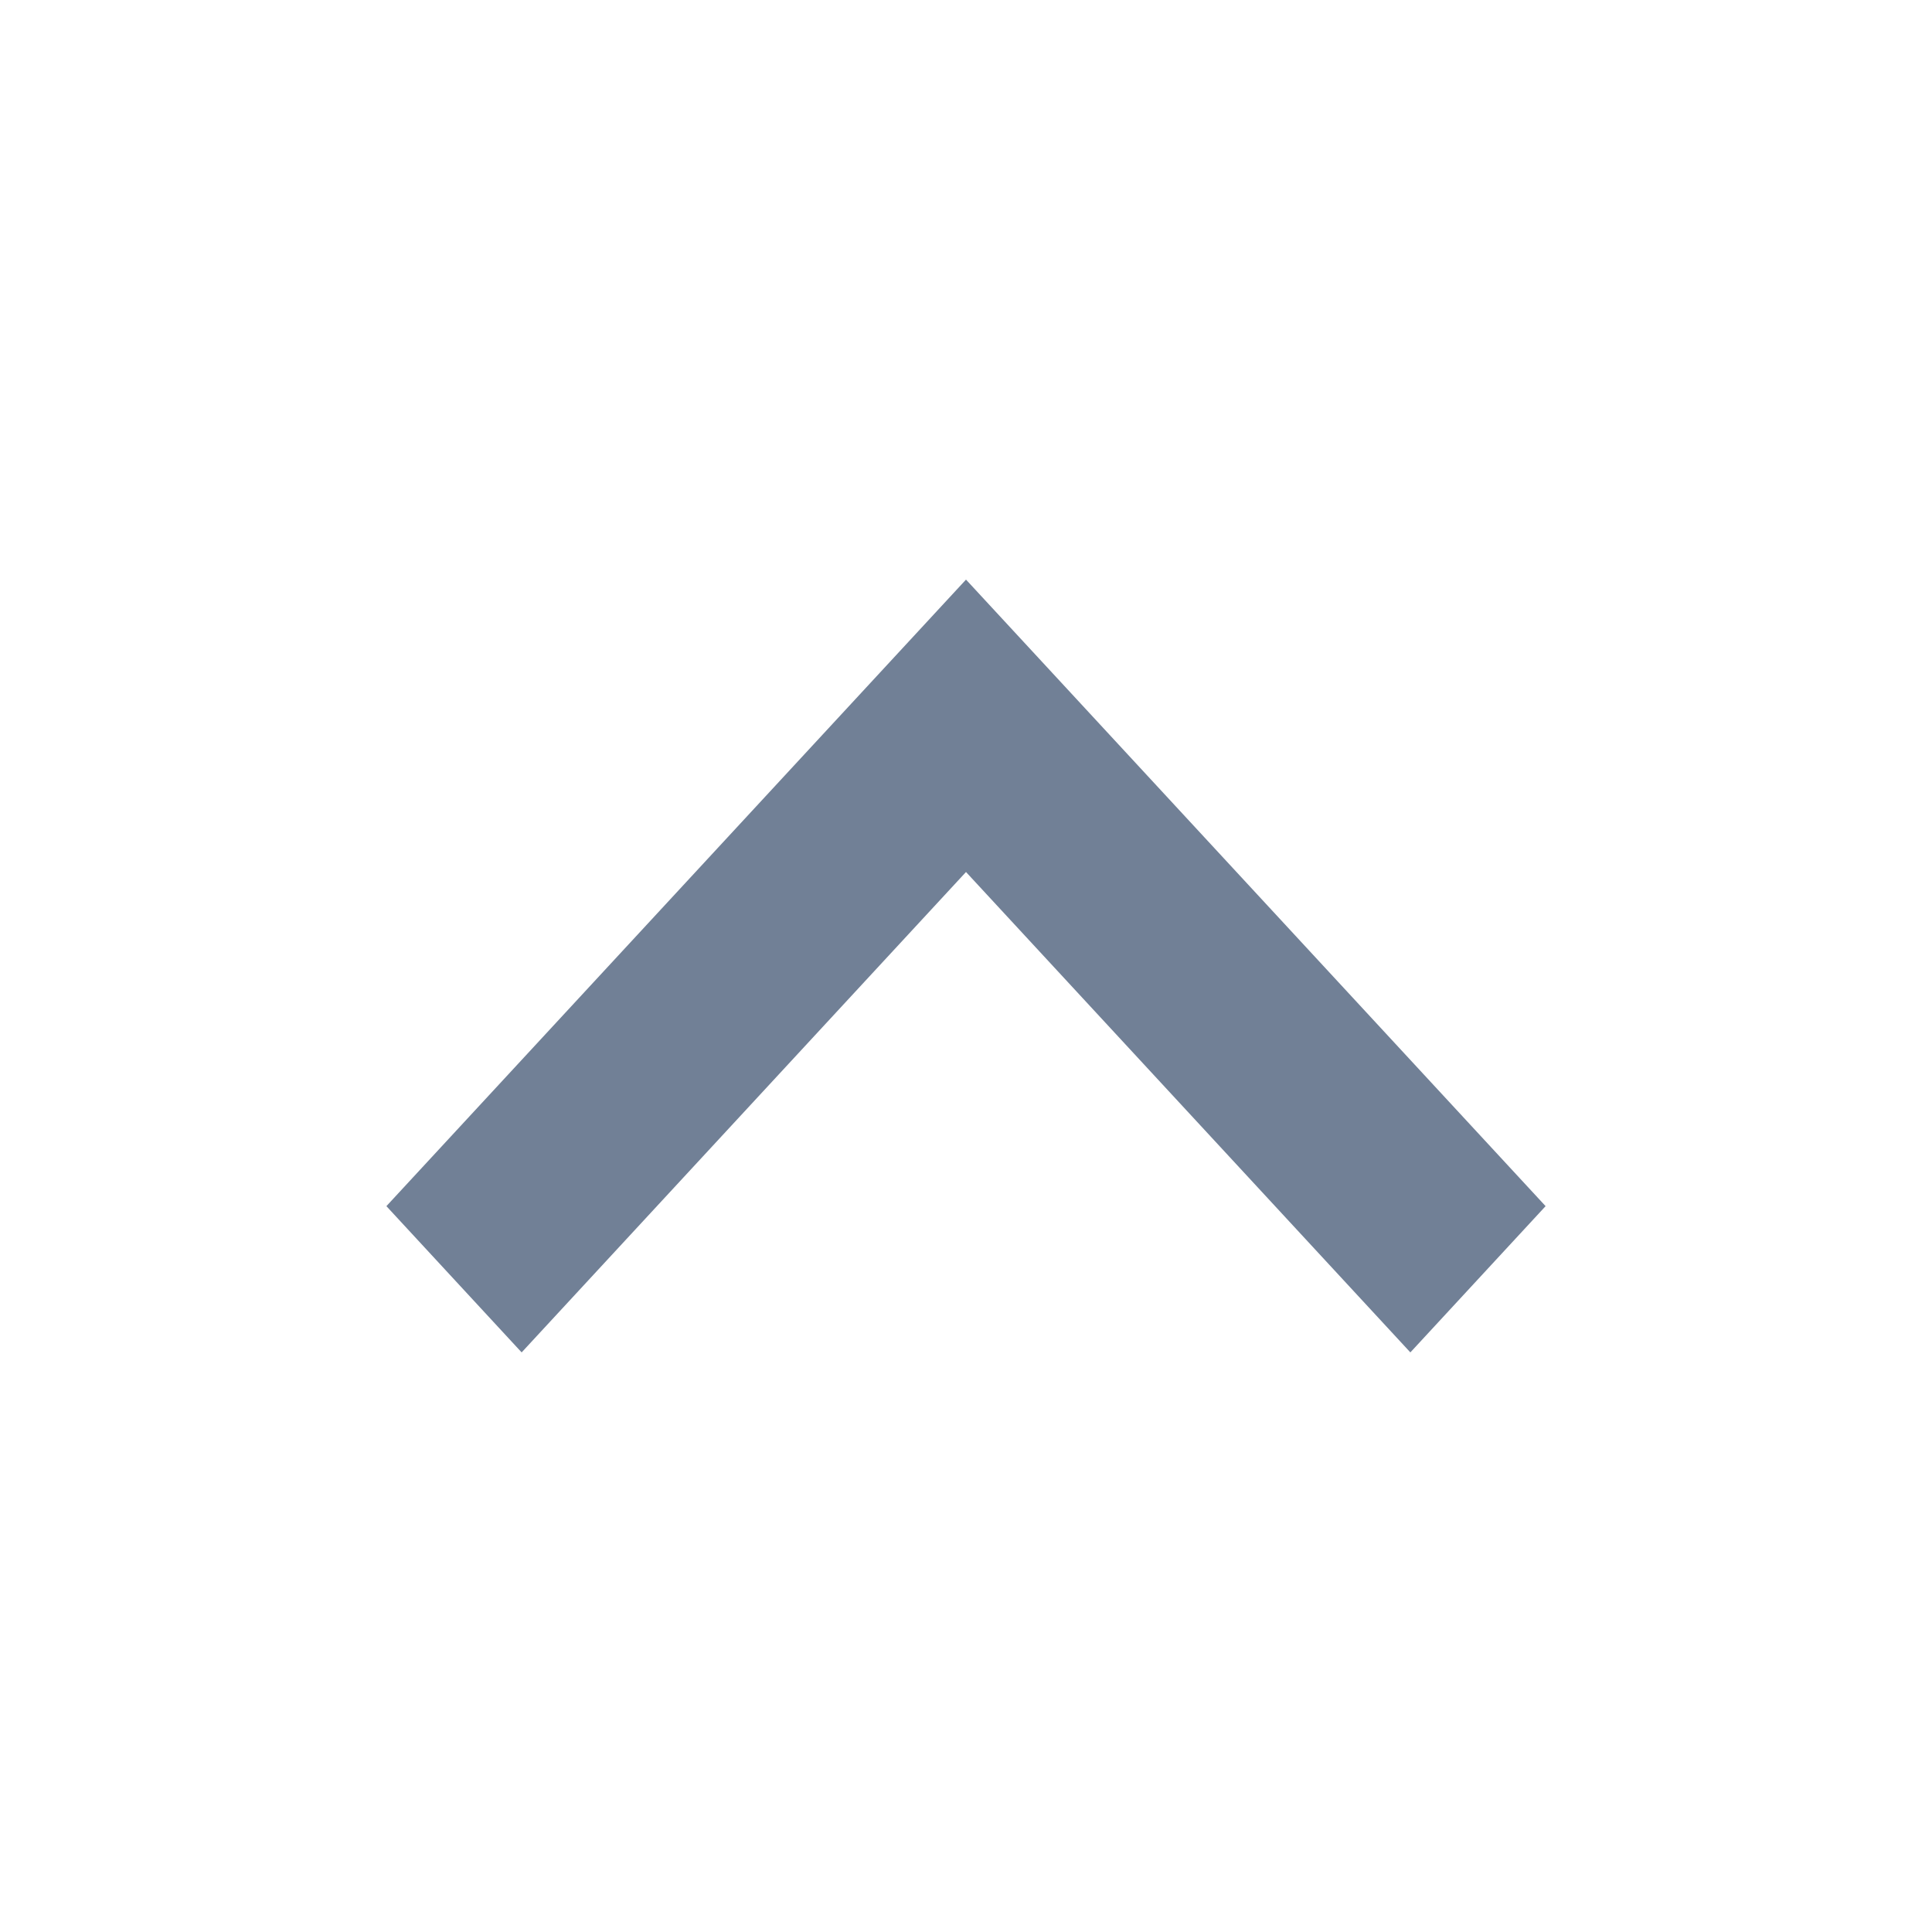 <svg width="20" height="20" viewBox="0 0 20 20" fill="none" xmlns="http://www.w3.org/2000/svg">
<path fill-rule="evenodd" clip-rule="evenodd" d="M14.6 14L16 12.486L10 6L4 12.486L5.4 14L10 9.027L14.6 14Z" fill="#718096"/>
</svg>

